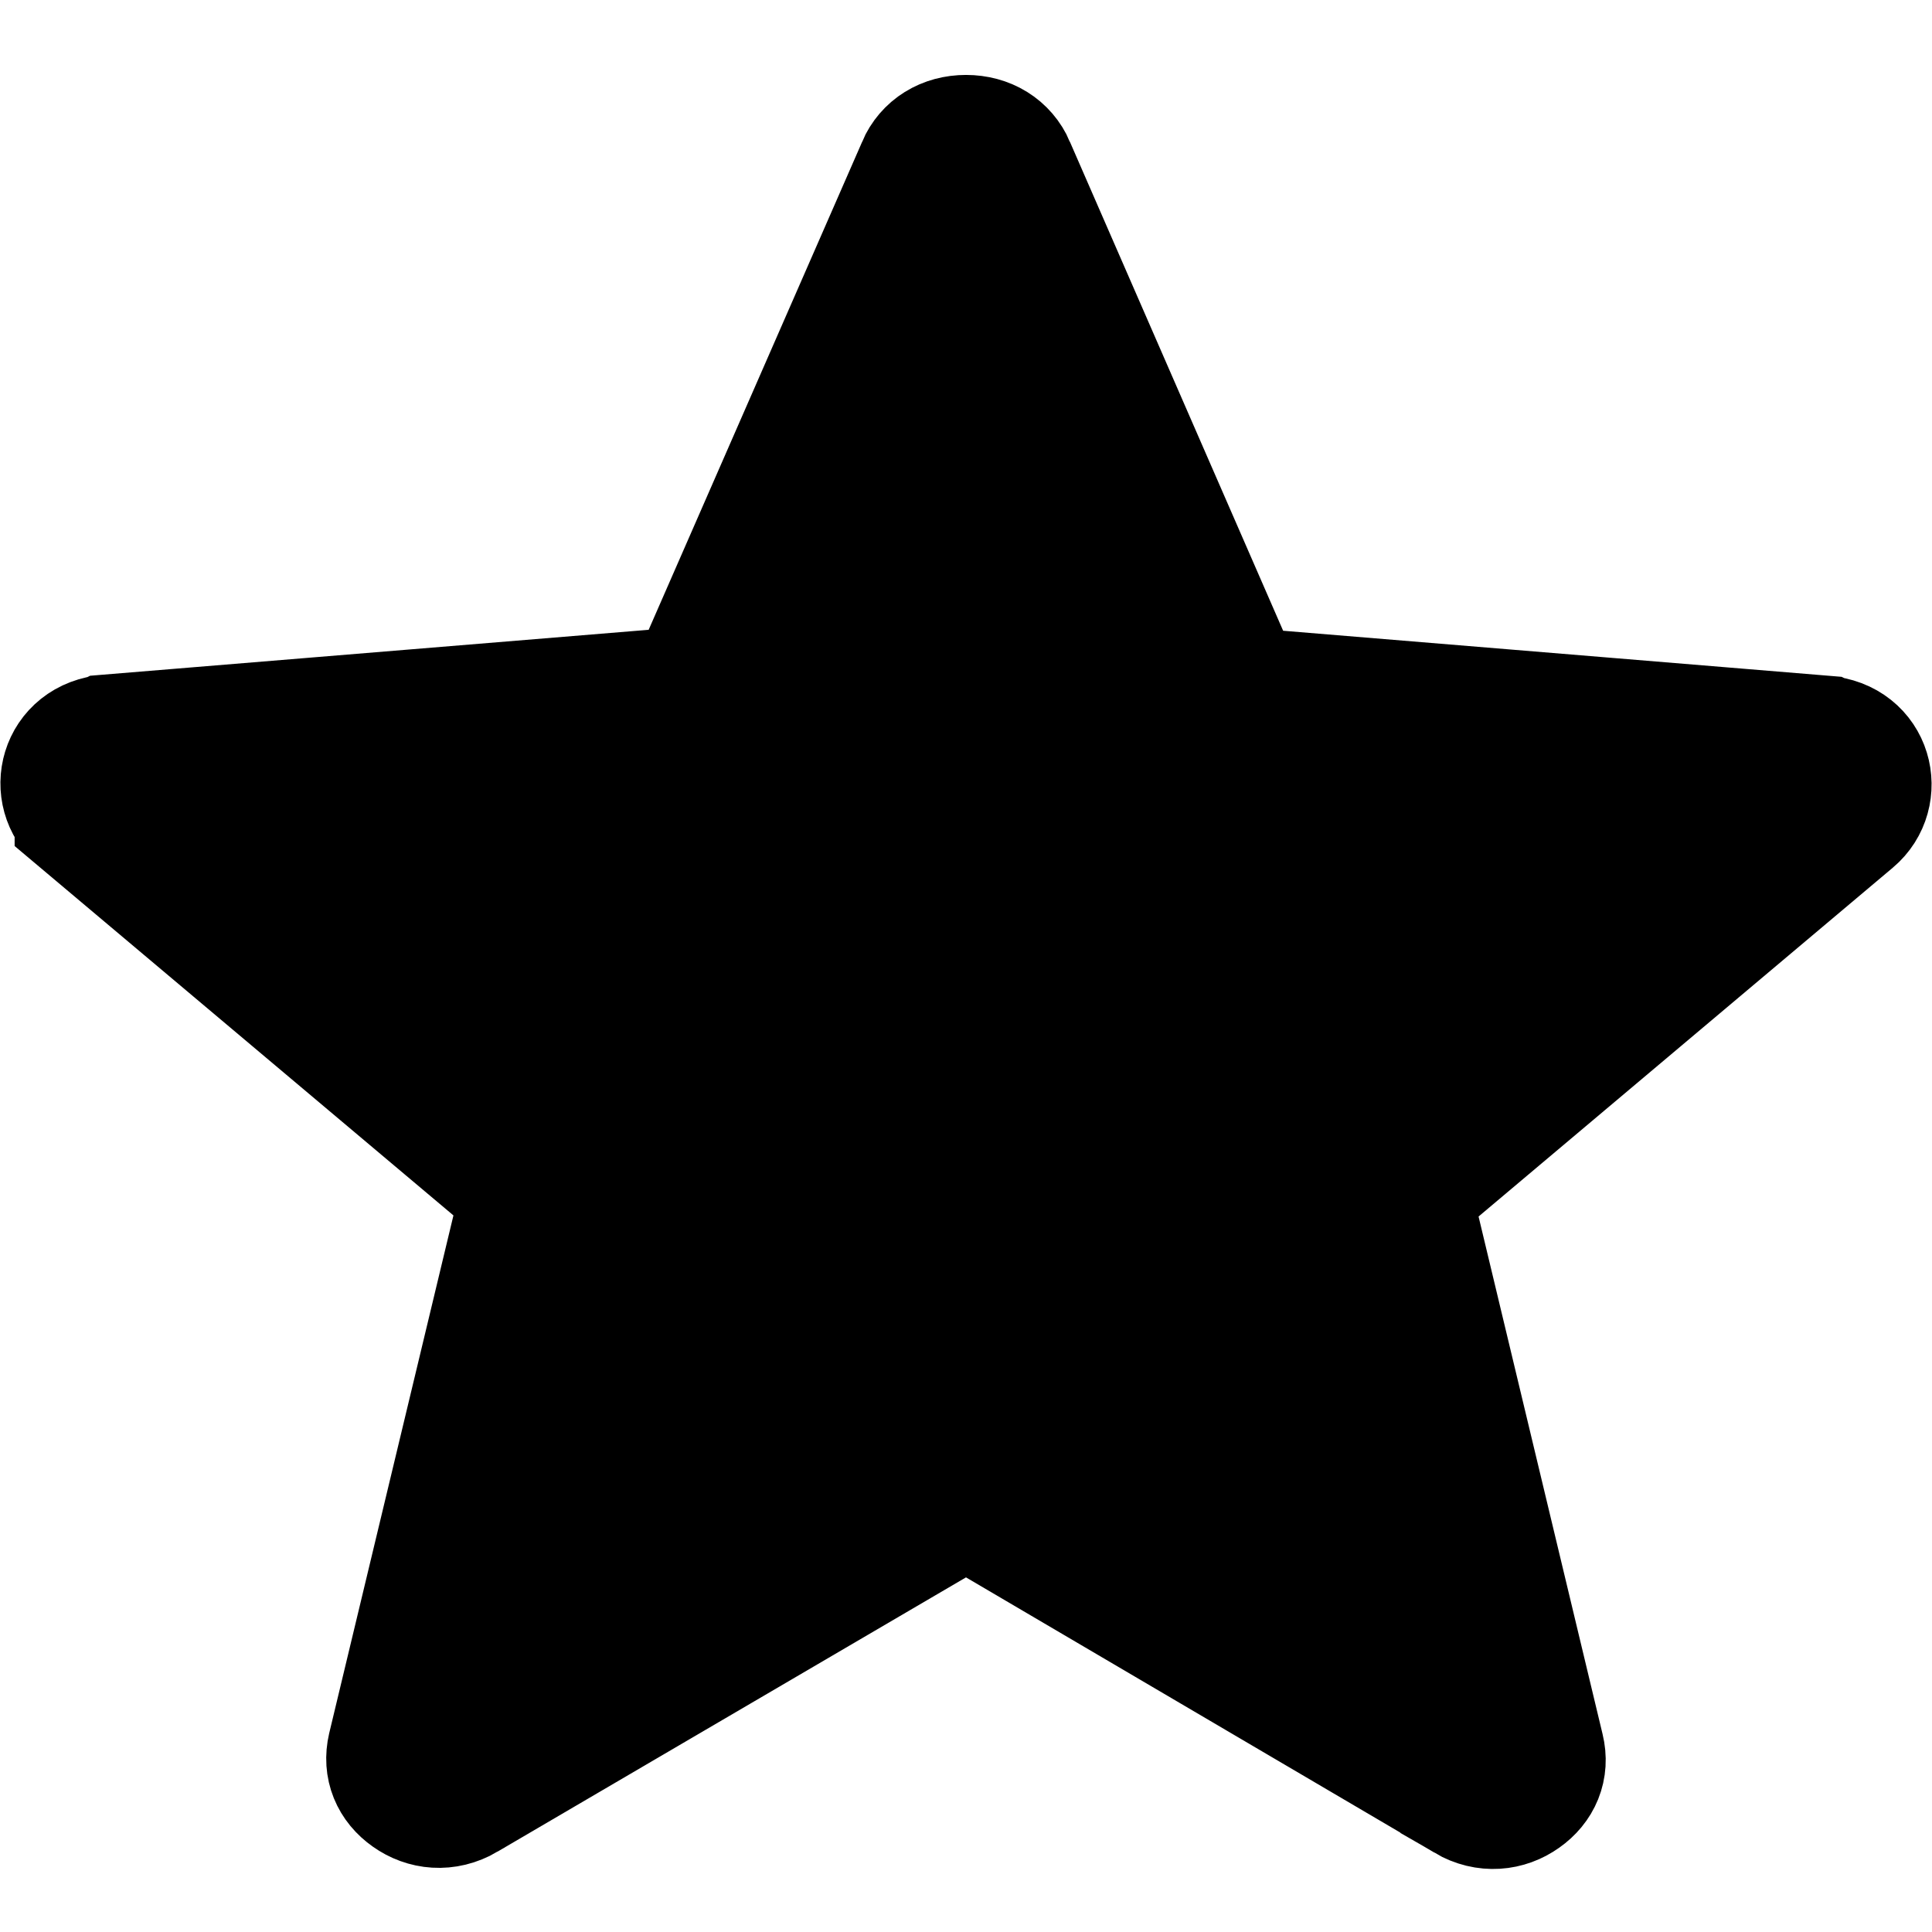 <svg width="14" height="14" viewBox="0 0 14 14" fill="none" xmlns="http://www.w3.org/2000/svg">
<path d="M7.253 10.999L7 10.851L6.747 10.999L3.353 12.986L3.352 12.987C3.225 13.061 3.091 13.045 2.99 12.973C2.889 12.902 2.844 12.796 2.872 12.675L3.772 8.924L3.844 8.624L3.608 8.425L0.606 5.898L0.606 5.897C0.418 5.739 0.492 5.411 0.789 5.388L0.789 5.388L0.791 5.387L4.742 5.062L5.04 5.037L5.159 4.763L6.706 1.227L6.706 1.227L6.706 1.225C6.755 1.111 6.864 1.043 7 1.043C7.136 1.043 7.245 1.111 7.294 1.225L7.294 1.226L8.84 4.771L8.96 5.045L9.258 5.069L13.209 5.395L13.211 5.396C13.508 5.418 13.582 5.747 13.394 5.905L13.394 5.905L10.392 8.433L10.156 8.632L10.228 8.932L11.127 12.684C11.156 12.803 11.111 12.91 11.01 12.981C10.909 13.053 10.775 13.069 10.648 12.995L10.648 12.994L7.253 10.999Z" fill="black" stroke="black"/>
</svg>
